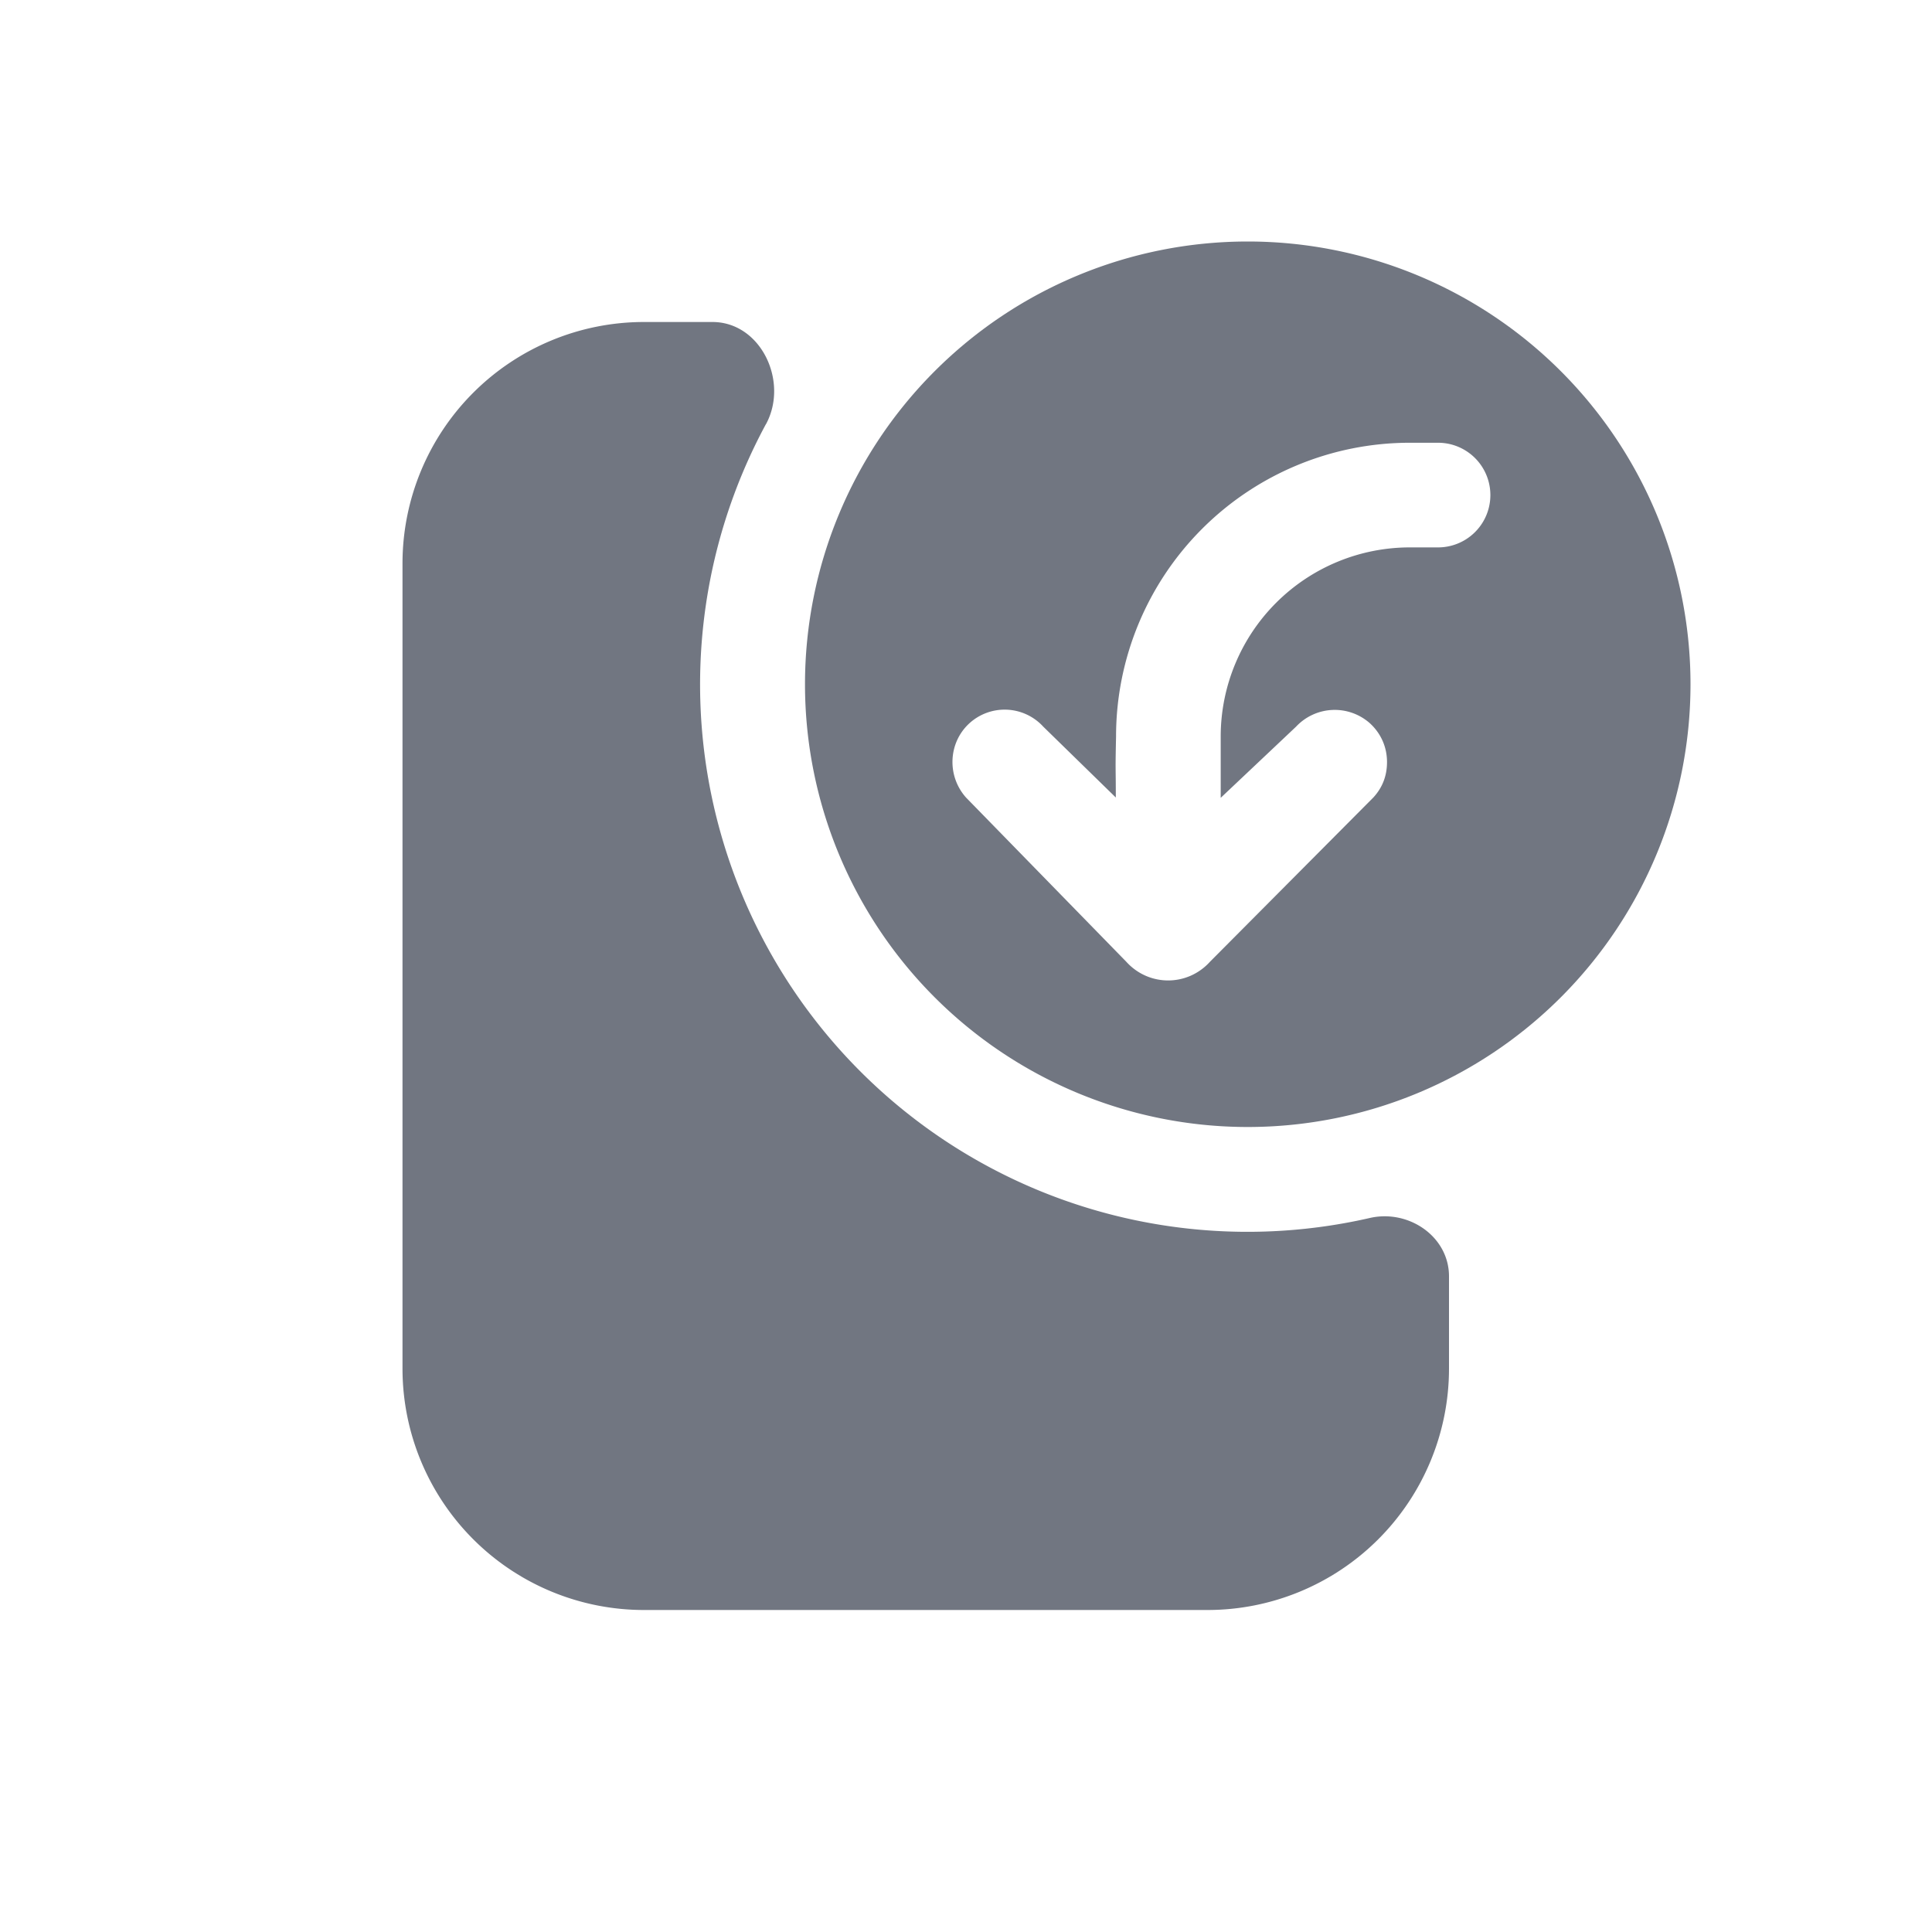 <svg xmlns="http://www.w3.org/2000/svg" fill="none" viewBox="0 0 24 24" focusable="false"><path fill="#717681" fill-rule="evenodd" d="M21 8.5a5.5 5.5 0 1 1-11 0 5.5 5.5 0 0 1 11 0Zm-3.77.967c0-.18-.07-.35-.21-.48a.658.658 0 0 0-.92.04l-.936.884V9.15a2.35 2.35 0 0 1 2.35-2.35h.35a.65.65 0 1 0 0-1.3h-.35a3.65 3.65 0 0 0-3.65 3.65c-.006.28-.006.332-.005.449.001.065.002.15.002.308l-.901-.88a.65.65 0 0 0-.92-.04c-.26.24-.28.65-.04.92l1.991 2.04c.28.31.76.31 1.04 0l2.029-2.04c.12-.13.17-.28.17-.44Z" clip-rule="evenodd"/><path fill="#717681" d="M9.515 5.27C9.802 4.74 9.452 4 8.85 4H8a3 3 0 0 0-3 3v10a3 3 0 0 0 3 3h7a3 3 0 0 0 3-3v-1.145c0-.494-.5-.835-.983-.725a6.8 6.8 0 0 1-7.503-9.86Z"/></svg>